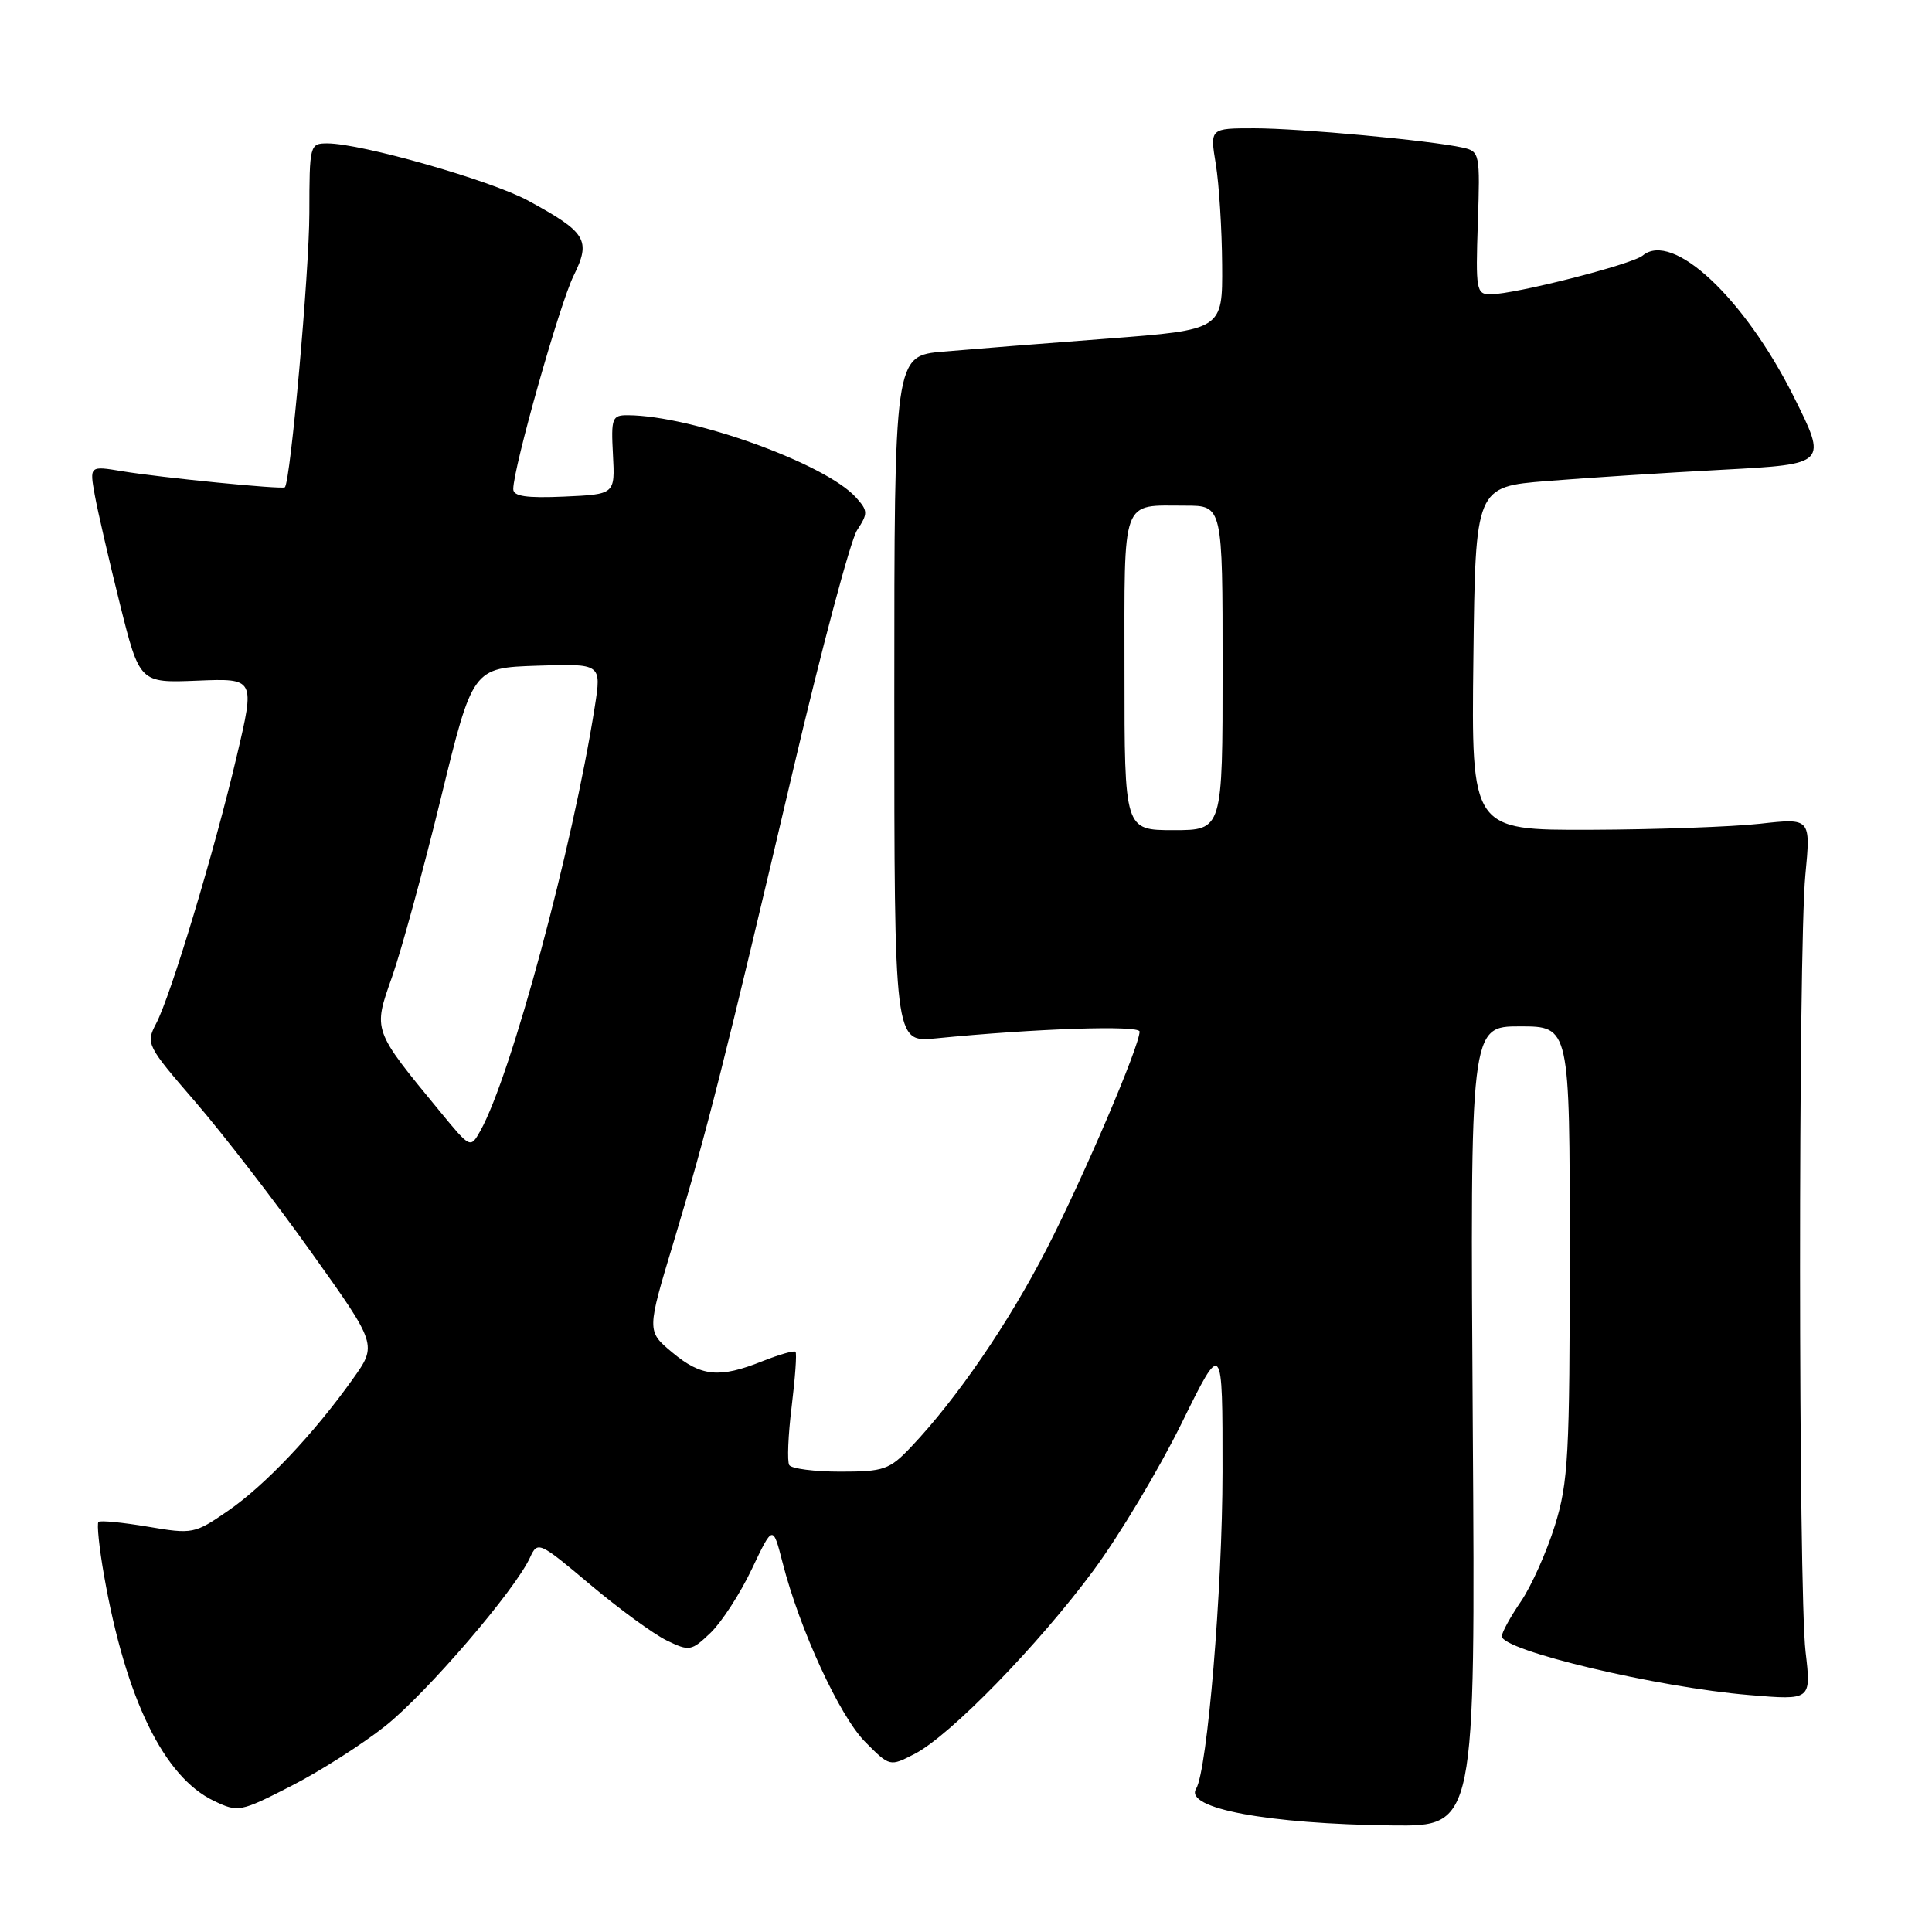 <?xml version="1.0" encoding="UTF-8" standalone="no"?>
<!DOCTYPE svg PUBLIC "-//W3C//DTD SVG 1.1//EN" "http://www.w3.org/Graphics/SVG/1.1/DTD/svg11.dtd" >
<svg xmlns="http://www.w3.org/2000/svg" xmlns:xlink="http://www.w3.org/1999/xlink" version="1.1" viewBox="0 0 256 256">
 <g >
 <path fill="currentColor"
d=" M 195.15 189.00 C 194.80 136.00 194.80 136.00 201.40 136.00 C 208.00 136.00 208.00 136.00 208.00 165.89 C 208.00 192.84 207.81 196.42 206.03 202.14 C 204.94 205.64 202.92 210.16 201.53 212.20 C 200.14 214.23 199.00 216.31 199.00 216.81 C 199.00 218.69 219.60 223.59 231.80 224.60 C 240.00 225.29 240.00 225.29 239.25 218.89 C 238.29 210.72 238.27 125.94 239.22 115.95 C 239.94 108.40 239.94 108.40 233.22 109.15 C 229.52 109.56 219.40 109.92 210.73 109.95 C 194.96 110.00 194.96 110.00 195.23 87.25 C 195.50 64.50 195.50 64.50 205.00 63.74 C 210.22 63.32 220.72 62.64 228.33 62.24 C 242.15 61.50 242.15 61.50 237.65 52.50 C 231.09 39.42 221.62 30.58 217.67 33.86 C 216.25 35.04 200.76 38.98 197.50 39.00 C 195.62 39.00 195.52 38.45 195.82 29.54 C 196.13 20.34 196.07 20.06 193.82 19.56 C 189.57 18.61 172.16 17.00 166.20 17.00 C 160.32 17.00 160.32 17.00 161.10 21.75 C 161.53 24.36 161.91 30.37 161.94 35.10 C 162.00 43.70 162.00 43.70 146.75 44.87 C 138.36 45.50 128.57 46.28 125.00 46.59 C 118.50 47.15 118.50 47.15 118.50 92.65 C 118.50 138.14 118.50 138.14 124.00 137.59 C 137.21 136.28 151.00 135.82 151.00 136.69 C 151.00 138.60 143.62 155.87 138.70 165.47 C 133.66 175.30 126.74 185.40 120.70 191.75 C 117.86 194.74 117.11 195.00 111.36 195.00 C 107.93 195.00 104.88 194.61 104.58 194.13 C 104.29 193.66 104.43 190.17 104.90 186.38 C 105.36 182.60 105.60 179.33 105.41 179.12 C 105.23 178.92 103.26 179.48 101.02 180.37 C 95.32 182.65 92.92 182.42 89.06 179.19 C 85.69 176.38 85.69 176.38 89.30 164.44 C 93.63 150.06 96.06 140.49 105.08 102.08 C 108.88 85.90 112.70 71.58 113.57 70.25 C 115.03 68.02 115.02 67.68 113.40 65.89 C 109.36 61.43 91.75 55.08 83.22 55.02 C 81.10 55.00 80.96 55.37 81.22 60.25 C 81.50 65.50 81.50 65.50 74.75 65.80 C 69.74 66.02 68.00 65.76 68.01 64.80 C 68.02 61.98 74.16 40.27 76.00 36.55 C 78.34 31.81 77.72 30.80 69.99 26.59 C 65.04 23.90 47.87 19.00 43.37 19.00 C 41.05 19.00 41.00 19.19 40.99 28.25 C 40.98 36.06 38.49 63.89 37.74 64.57 C 37.40 64.88 21.30 63.29 16.18 62.44 C 11.86 61.72 11.86 61.72 12.56 65.61 C 12.95 67.75 14.44 74.22 15.88 80.00 C 18.50 90.50 18.50 90.50 26.15 90.19 C 33.80 89.88 33.80 89.88 31.37 100.19 C 28.43 112.72 22.65 131.89 20.69 135.62 C 19.30 138.28 19.43 138.54 25.88 146.00 C 29.52 150.22 36.44 159.18 41.24 165.93 C 49.99 178.19 49.99 178.19 46.74 182.74 C 41.56 190.02 35.09 196.84 30.20 200.20 C 25.78 203.25 25.52 203.30 19.58 202.29 C 16.24 201.73 13.30 201.44 13.05 201.66 C 12.81 201.88 13.14 205.09 13.79 208.78 C 16.67 225.13 21.72 235.47 28.35 238.63 C 31.56 240.16 31.83 240.11 38.57 236.66 C 42.38 234.72 48.00 231.13 51.06 228.70 C 56.57 224.31 68.28 210.68 70.24 206.36 C 71.24 204.18 71.44 204.27 78.22 209.98 C 82.05 213.20 86.60 216.52 88.34 217.37 C 91.36 218.83 91.61 218.79 94.17 216.34 C 95.63 214.93 98.09 211.14 99.62 207.91 C 102.41 202.04 102.41 202.04 103.70 207.07 C 105.96 215.90 111.25 227.39 114.63 230.80 C 117.90 234.10 117.90 234.10 121.20 232.40 C 125.87 230.00 137.58 217.98 144.90 208.08 C 148.32 203.45 153.57 194.68 156.56 188.61 C 162.00 177.55 162.00 177.55 161.99 195.03 C 161.98 210.53 159.98 234.61 158.49 237.02 C 156.88 239.62 167.99 241.69 184.50 241.88 C 195.50 242.00 195.50 242.00 195.15 189.00 Z  M 58.35 147.34 C 49.33 136.38 49.42 136.61 51.95 129.44 C 53.18 125.95 56.09 115.31 58.41 105.80 C 62.63 88.50 62.63 88.50 71.17 88.21 C 79.71 87.93 79.71 87.93 78.81 93.66 C 75.88 112.32 67.72 142.57 63.65 149.84 C 62.33 152.18 62.33 152.18 58.35 147.34 Z  M 149.00 89.11 C 149.00 65.59 148.48 67.00 157.08 67.00 C 162.00 67.00 162.00 67.00 162.00 88.50 C 162.00 110.00 162.00 110.00 155.50 110.00 C 149.00 110.00 149.00 110.00 149.00 89.11 Z "/>
</g>
</svg>